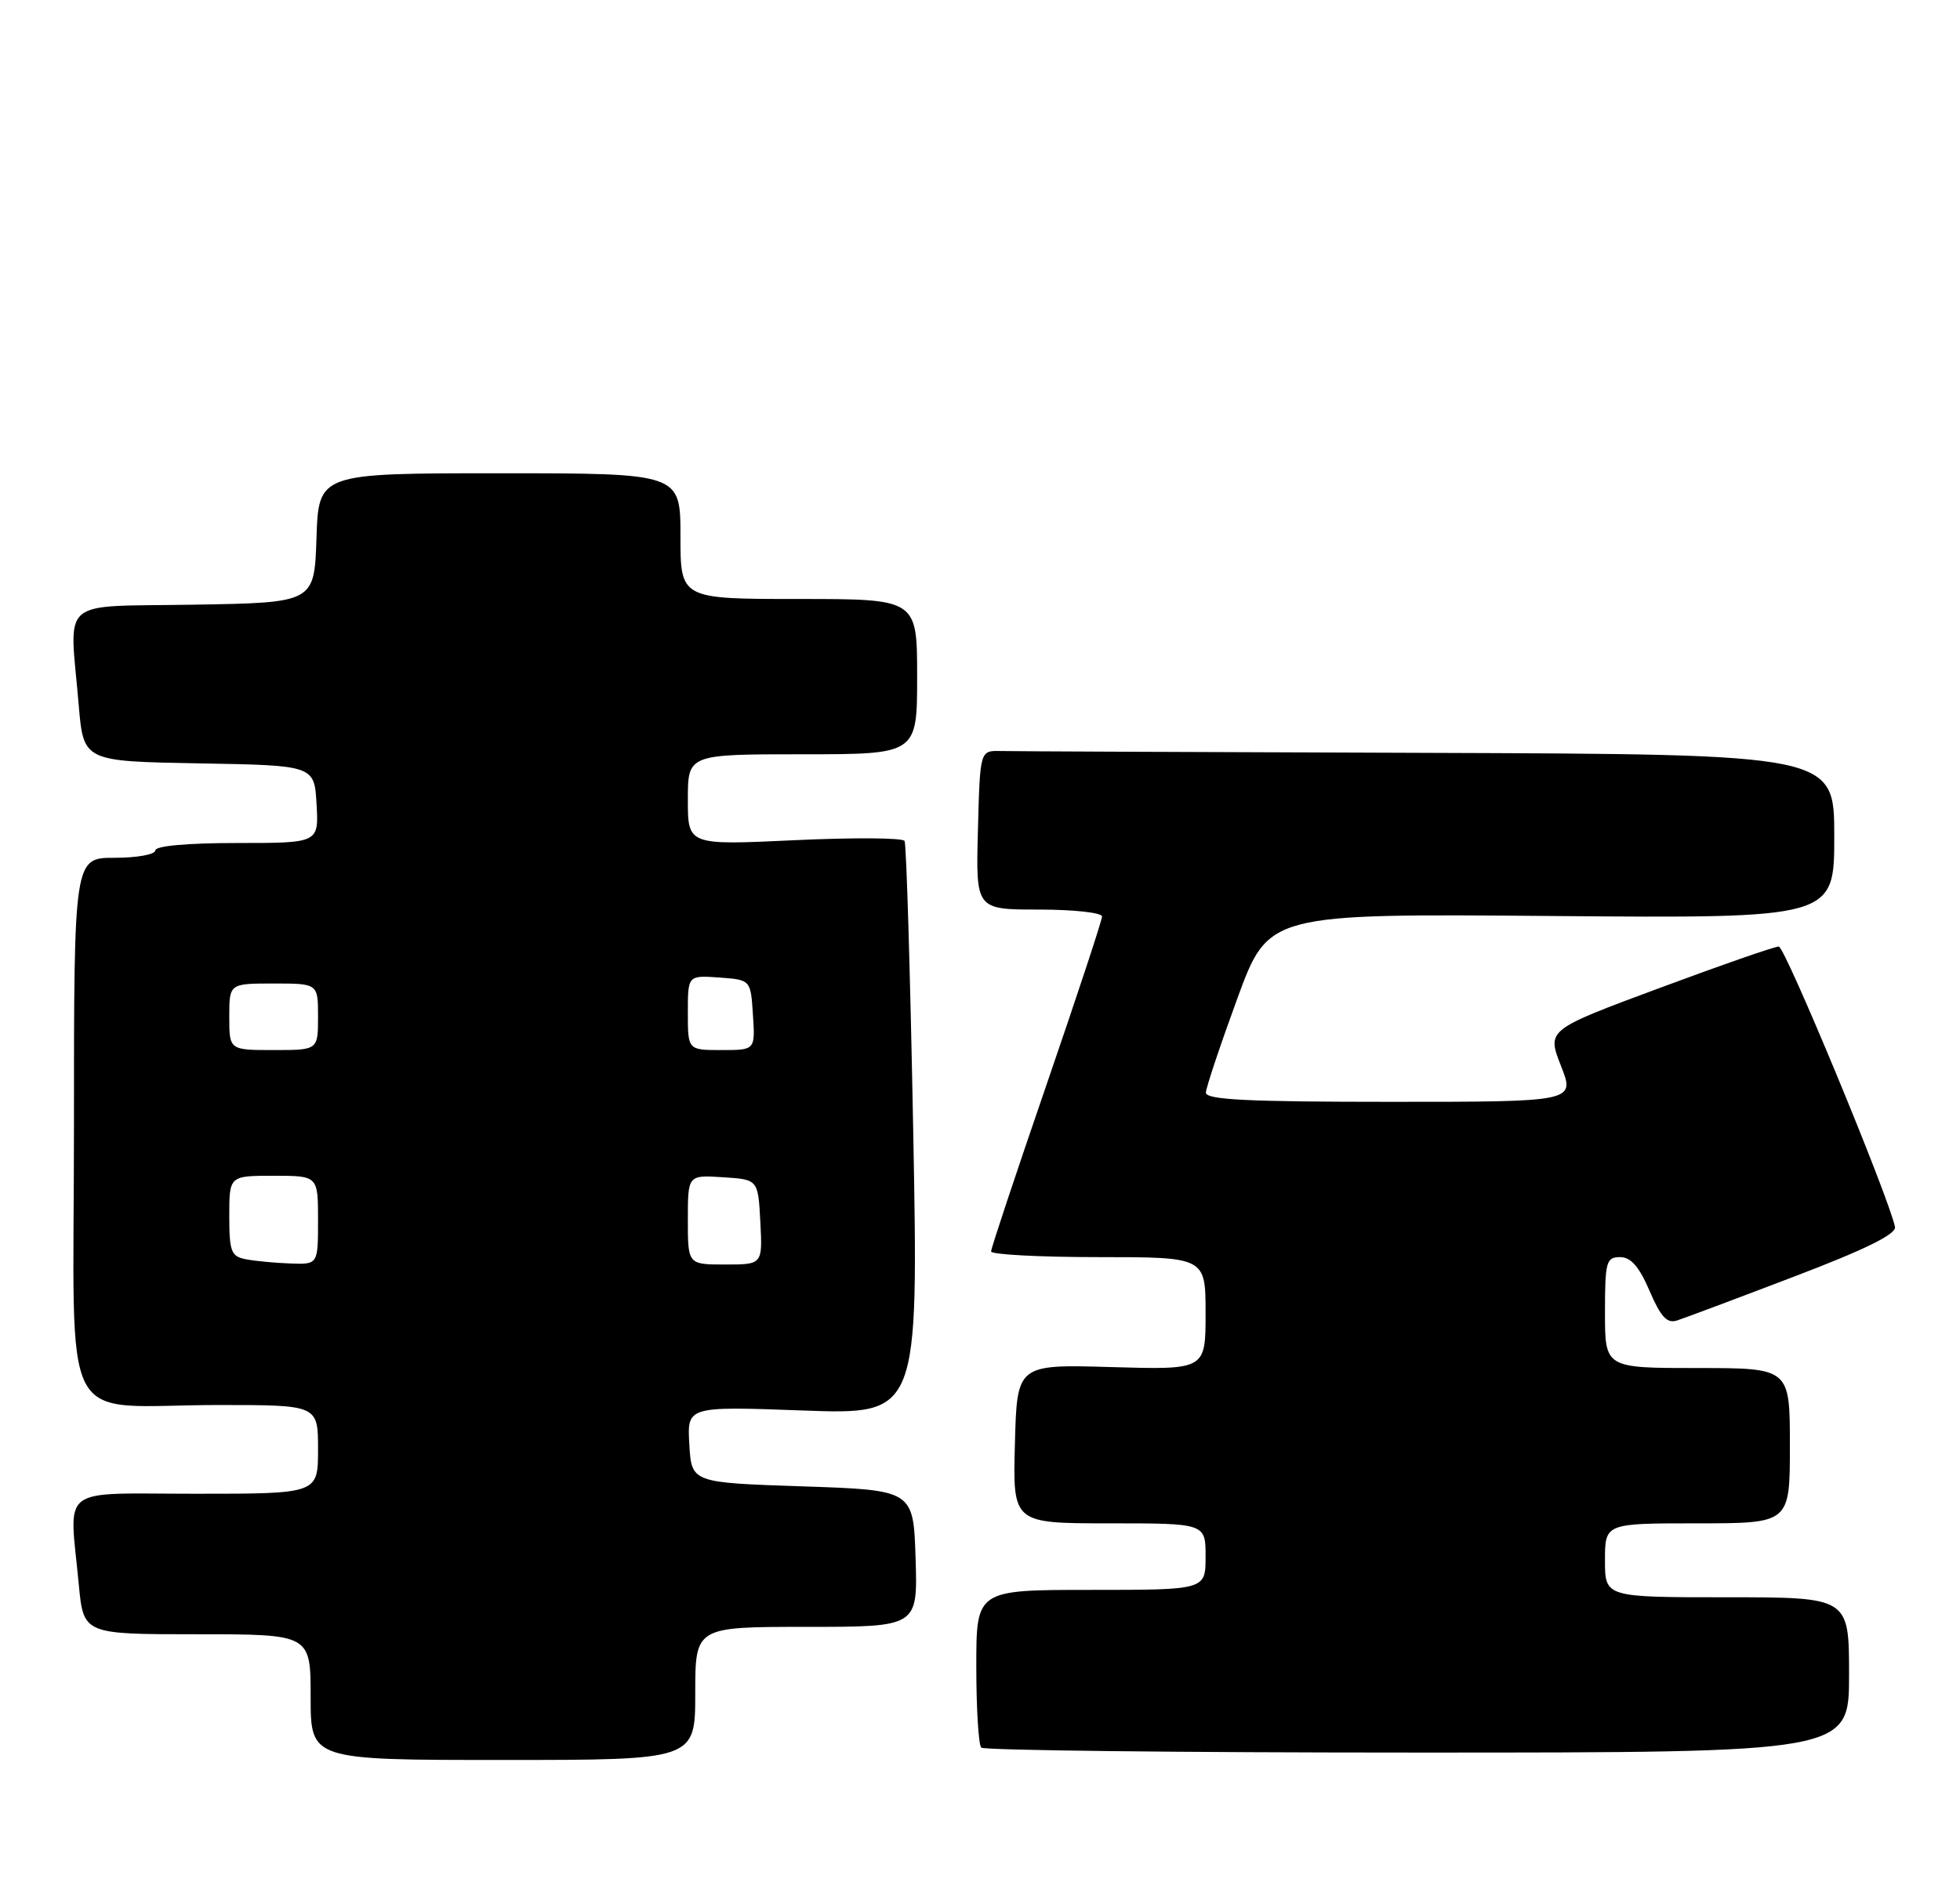 <?xml version="1.0" encoding="UTF-8" standalone="no"?>
<!DOCTYPE svg PUBLIC "-//W3C//DTD SVG 1.1//EN" "http://www.w3.org/Graphics/SVG/1.1/DTD/svg11.dtd" >
<svg xmlns="http://www.w3.org/2000/svg" xmlns:xlink="http://www.w3.org/1999/xlink" version="1.1" viewBox="0 0 265 256">
 <g >
 <path fill="currentColor"
d=" M 94.00 229.00 C 94.00 220.00 94.00 220.00 109.04 220.00 C 124.08 220.00 124.08 220.00 123.79 210.75 C 123.50 201.50 123.50 201.50 108.50 201.00 C 93.50 200.50 93.50 200.50 93.20 195.33 C 92.90 190.17 92.90 190.17 108.54 190.74 C 124.19 191.31 124.19 191.31 123.47 152.90 C 123.07 131.78 122.55 114.15 122.30 113.72 C 122.05 113.29 115.35 113.25 107.42 113.62 C 93.00 114.30 93.00 114.30 93.00 108.15 C 93.00 102.00 93.00 102.00 108.50 102.00 C 124.00 102.00 124.00 102.00 124.00 91.50 C 124.00 81.00 124.00 81.00 108.00 81.00 C 92.00 81.00 92.00 81.00 92.00 72.50 C 92.00 64.00 92.00 64.00 67.54 64.00 C 43.08 64.00 43.08 64.00 42.79 72.75 C 42.50 81.50 42.50 81.50 26.25 81.77 C 7.64 82.09 9.40 80.57 10.64 95.32 C 11.29 102.95 11.29 102.95 26.89 103.23 C 42.50 103.50 42.50 103.50 42.80 108.75 C 43.10 114.00 43.10 114.00 32.05 114.00 C 25.35 114.00 21.00 114.39 21.00 115.00 C 21.00 115.55 18.52 116.00 15.50 116.00 C 10.00 116.00 10.00 116.00 10.00 152.38 C 10.00 194.62 7.59 190.00 29.63 190.00 C 43.00 190.00 43.00 190.00 43.00 196.00 C 43.00 202.00 43.00 202.00 26.50 202.00 C 7.66 202.00 9.37 200.68 10.65 214.25 C 11.29 221.00 11.29 221.00 26.64 221.00 C 42.00 221.00 42.00 221.00 42.00 229.50 C 42.00 238.00 42.00 238.00 68.00 238.00 C 94.00 238.00 94.00 238.00 94.00 229.00 Z  M 250.00 226.50 C 250.00 216.00 250.00 216.00 233.50 216.00 C 217.00 216.00 217.00 216.00 217.00 211.00 C 217.00 206.00 217.00 206.00 229.50 206.00 C 242.00 206.00 242.00 206.00 242.00 195.50 C 242.00 185.00 242.00 185.00 229.50 185.00 C 217.00 185.00 217.00 185.00 217.00 177.50 C 217.00 170.62 217.17 170.00 219.04 170.00 C 220.50 170.00 221.62 171.28 223.03 174.57 C 224.54 178.09 225.39 179.01 226.74 178.57 C 227.71 178.26 234.80 175.60 242.50 172.66 C 252.22 168.96 256.41 166.89 256.21 165.91 C 255.35 161.80 241.35 128.02 240.50 128.00 C 239.95 127.99 232.67 130.52 224.32 133.63 C 209.14 139.27 209.14 139.27 211.05 144.14 C 212.97 149.00 212.97 149.00 187.99 149.00 C 168.64 149.00 163.01 148.72 163.04 147.75 C 163.07 147.06 164.98 141.34 167.29 135.03 C 171.50 123.55 171.50 123.55 209.75 123.87 C 248.00 124.19 248.00 124.19 248.00 113.09 C 248.00 102.00 248.00 102.00 193.00 101.81 C 162.75 101.71 136.76 101.60 135.25 101.56 C 132.50 101.50 132.50 101.50 132.22 112.25 C 131.93 123.00 131.93 123.00 140.47 123.00 C 145.16 123.00 149.00 123.42 149.00 123.94 C 149.00 124.45 145.62 134.68 141.50 146.67 C 137.38 158.65 134.00 168.80 134.00 169.23 C 134.00 169.65 140.53 170.00 148.50 170.00 C 163.00 170.00 163.00 170.00 163.00 177.62 C 163.00 185.24 163.00 185.24 150.25 184.87 C 137.50 184.50 137.50 184.50 137.22 195.25 C 136.93 206.00 136.93 206.00 149.97 206.00 C 163.00 206.00 163.00 206.00 163.00 210.50 C 163.00 215.00 163.00 215.00 147.50 215.00 C 132.00 215.00 132.00 215.00 132.00 225.33 C 132.00 231.02 132.30 235.97 132.67 236.33 C 133.03 236.70 159.58 237.00 191.67 237.00 C 250.00 237.00 250.00 237.00 250.00 226.50 Z  M 33.25 170.29 C 31.25 169.91 31.00 169.27 31.00 164.43 C 31.00 159.00 31.00 159.00 37.00 159.00 C 43.00 159.00 43.00 159.00 43.00 165.00 C 43.00 171.00 43.00 171.00 39.25 170.86 C 37.19 170.79 34.49 170.53 33.25 170.29 Z  M 93.00 164.95 C 93.00 158.89 93.00 158.89 97.75 159.20 C 102.50 159.50 102.50 159.50 102.80 165.25 C 103.10 171.00 103.10 171.00 98.05 171.00 C 93.00 171.00 93.00 171.00 93.00 164.95 Z  M 31.00 137.50 C 31.00 133.00 31.00 133.00 37.00 133.00 C 43.00 133.00 43.00 133.00 43.00 137.50 C 43.00 142.00 43.00 142.00 37.00 142.00 C 31.00 142.00 31.00 142.00 31.00 137.50 Z  M 93.00 136.94 C 93.00 131.89 93.00 131.89 97.25 132.19 C 101.50 132.50 101.50 132.50 101.80 137.25 C 102.11 142.00 102.11 142.00 97.55 142.00 C 93.00 142.00 93.00 142.00 93.00 136.94 Z "/>
</g>
</svg>